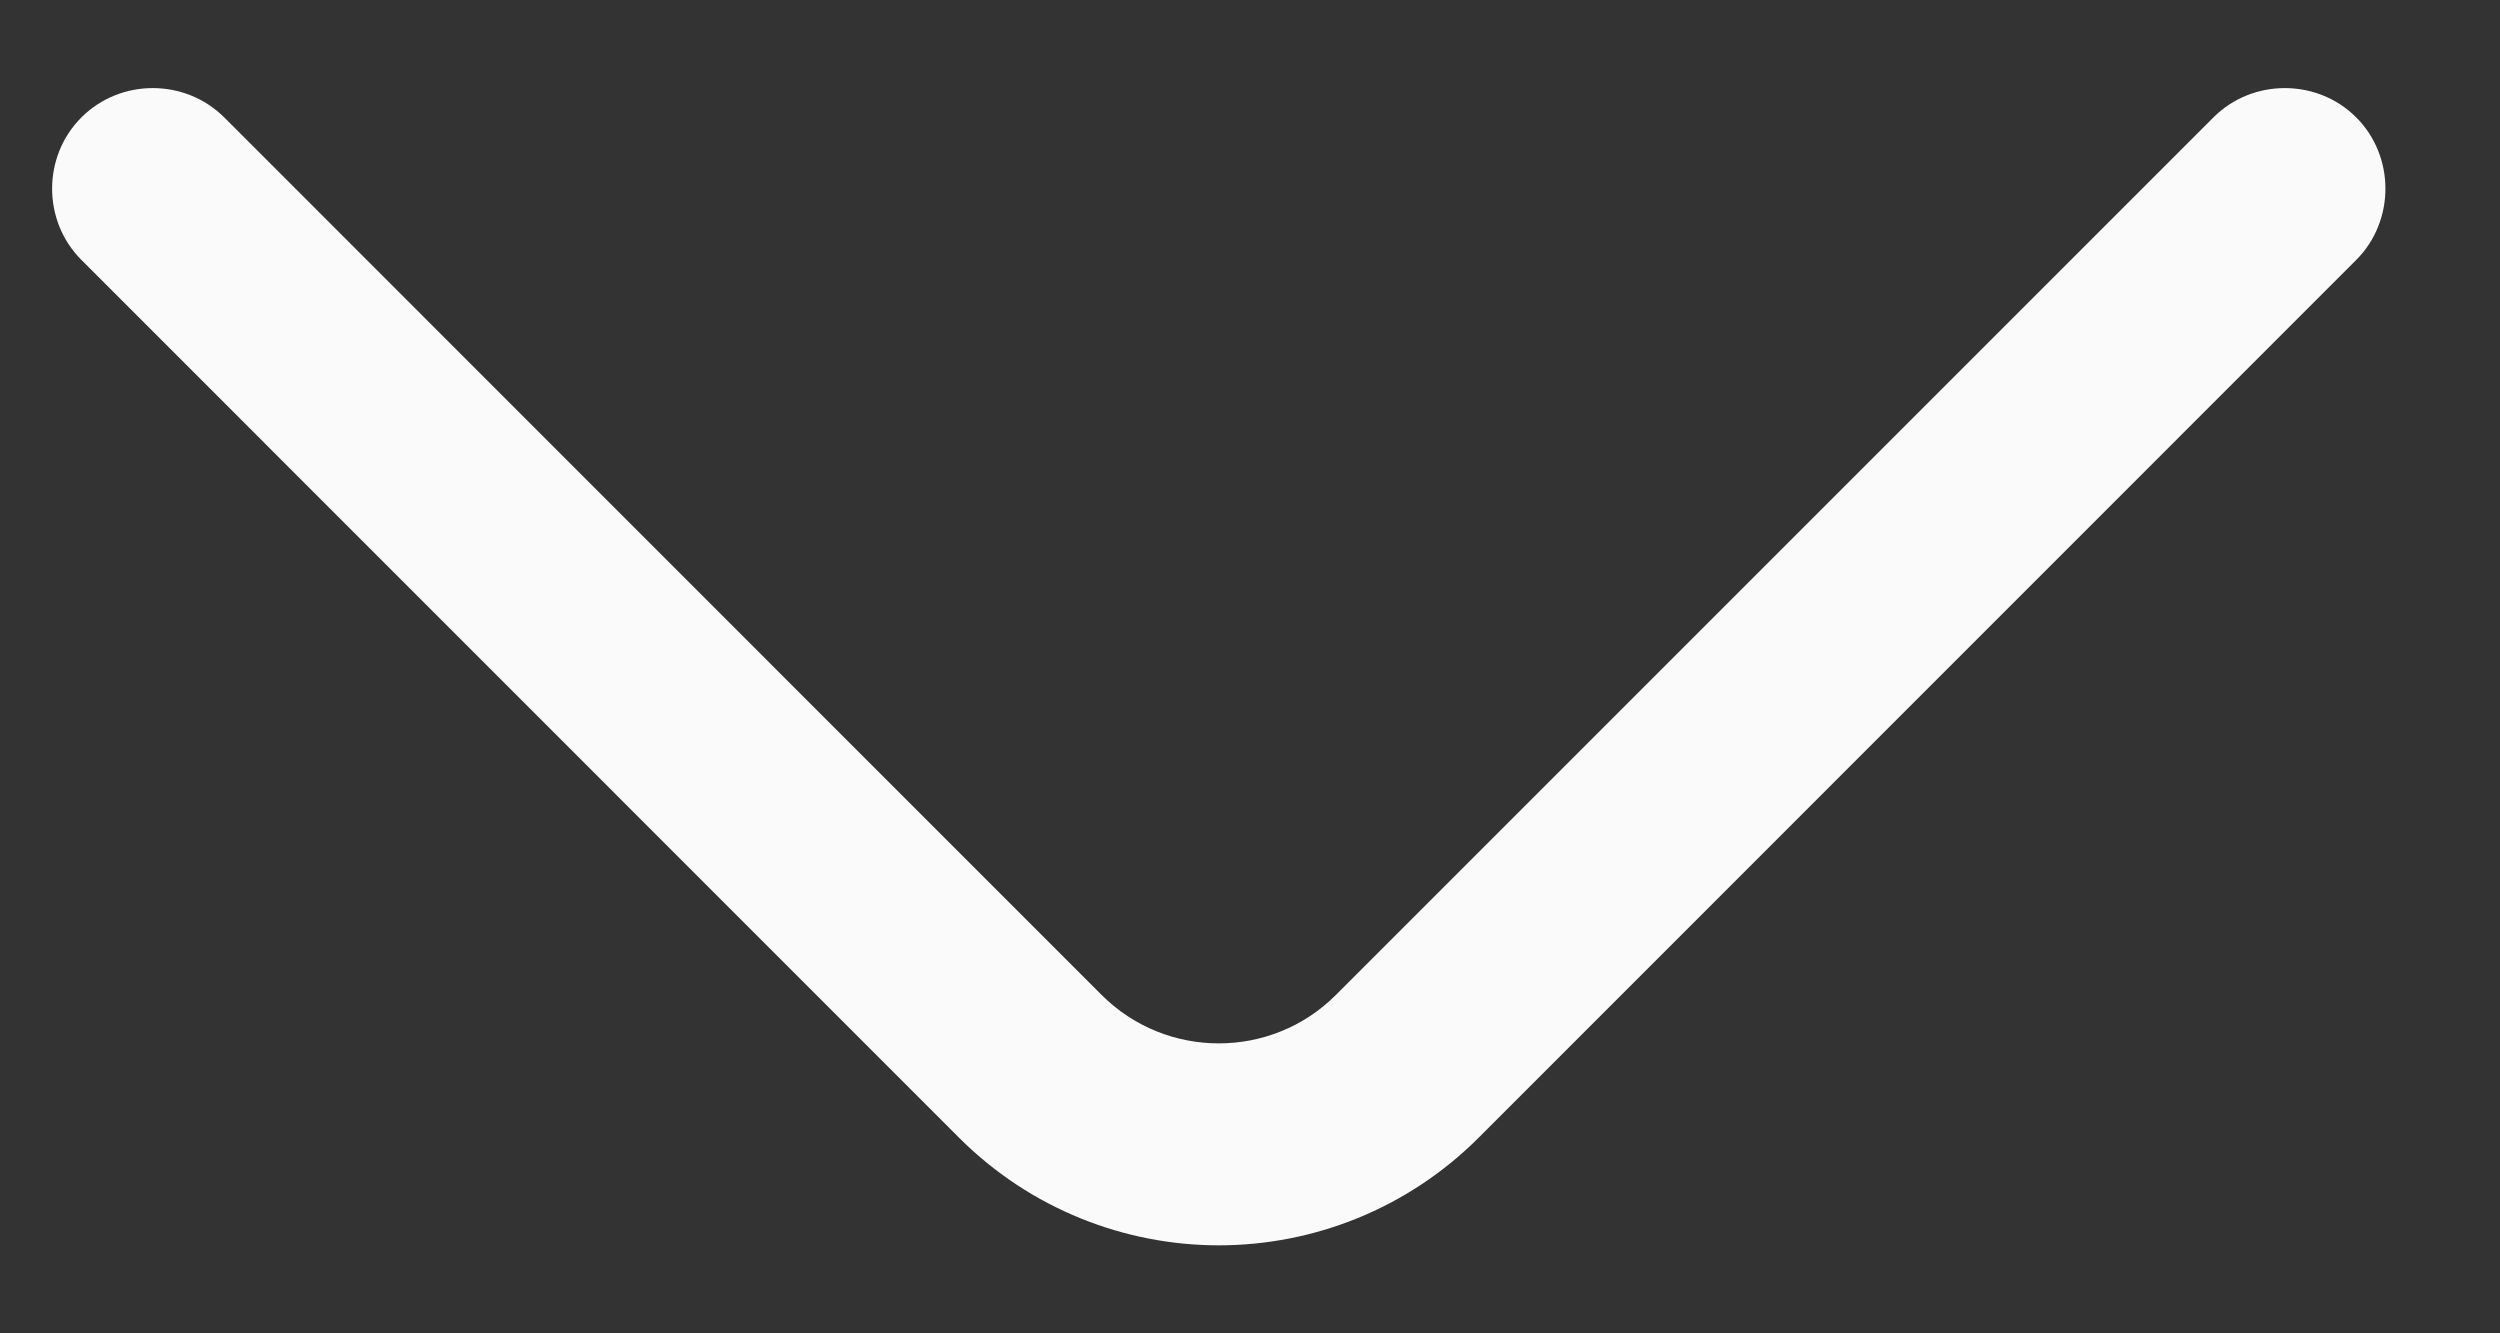 <svg width="15" height="8" viewBox="0 0 15 8" fill="none" xmlns="http://www.w3.org/2000/svg">
<rect x="0" y="0" width="15" height="8" fill="#333333" stroke="none"/>
<path d="M7.313 7.472C6.748 7.472 6.182 7.254 5.754 6.826L0.489 1.56C0.254 1.326 0.254 0.938 0.489 0.704C0.723 0.47 1.11 0.47 1.345 0.704L6.61 5.97C6.998 6.357 7.628 6.357 8.015 5.97L13.281 0.704C13.515 0.47 13.903 0.47 14.137 0.704C14.371 0.938 14.371 1.326 14.137 1.56L8.872 6.826C8.444 7.254 7.878 7.472 7.313 7.472Z" fill="#FAFAFA"/>
</svg>
